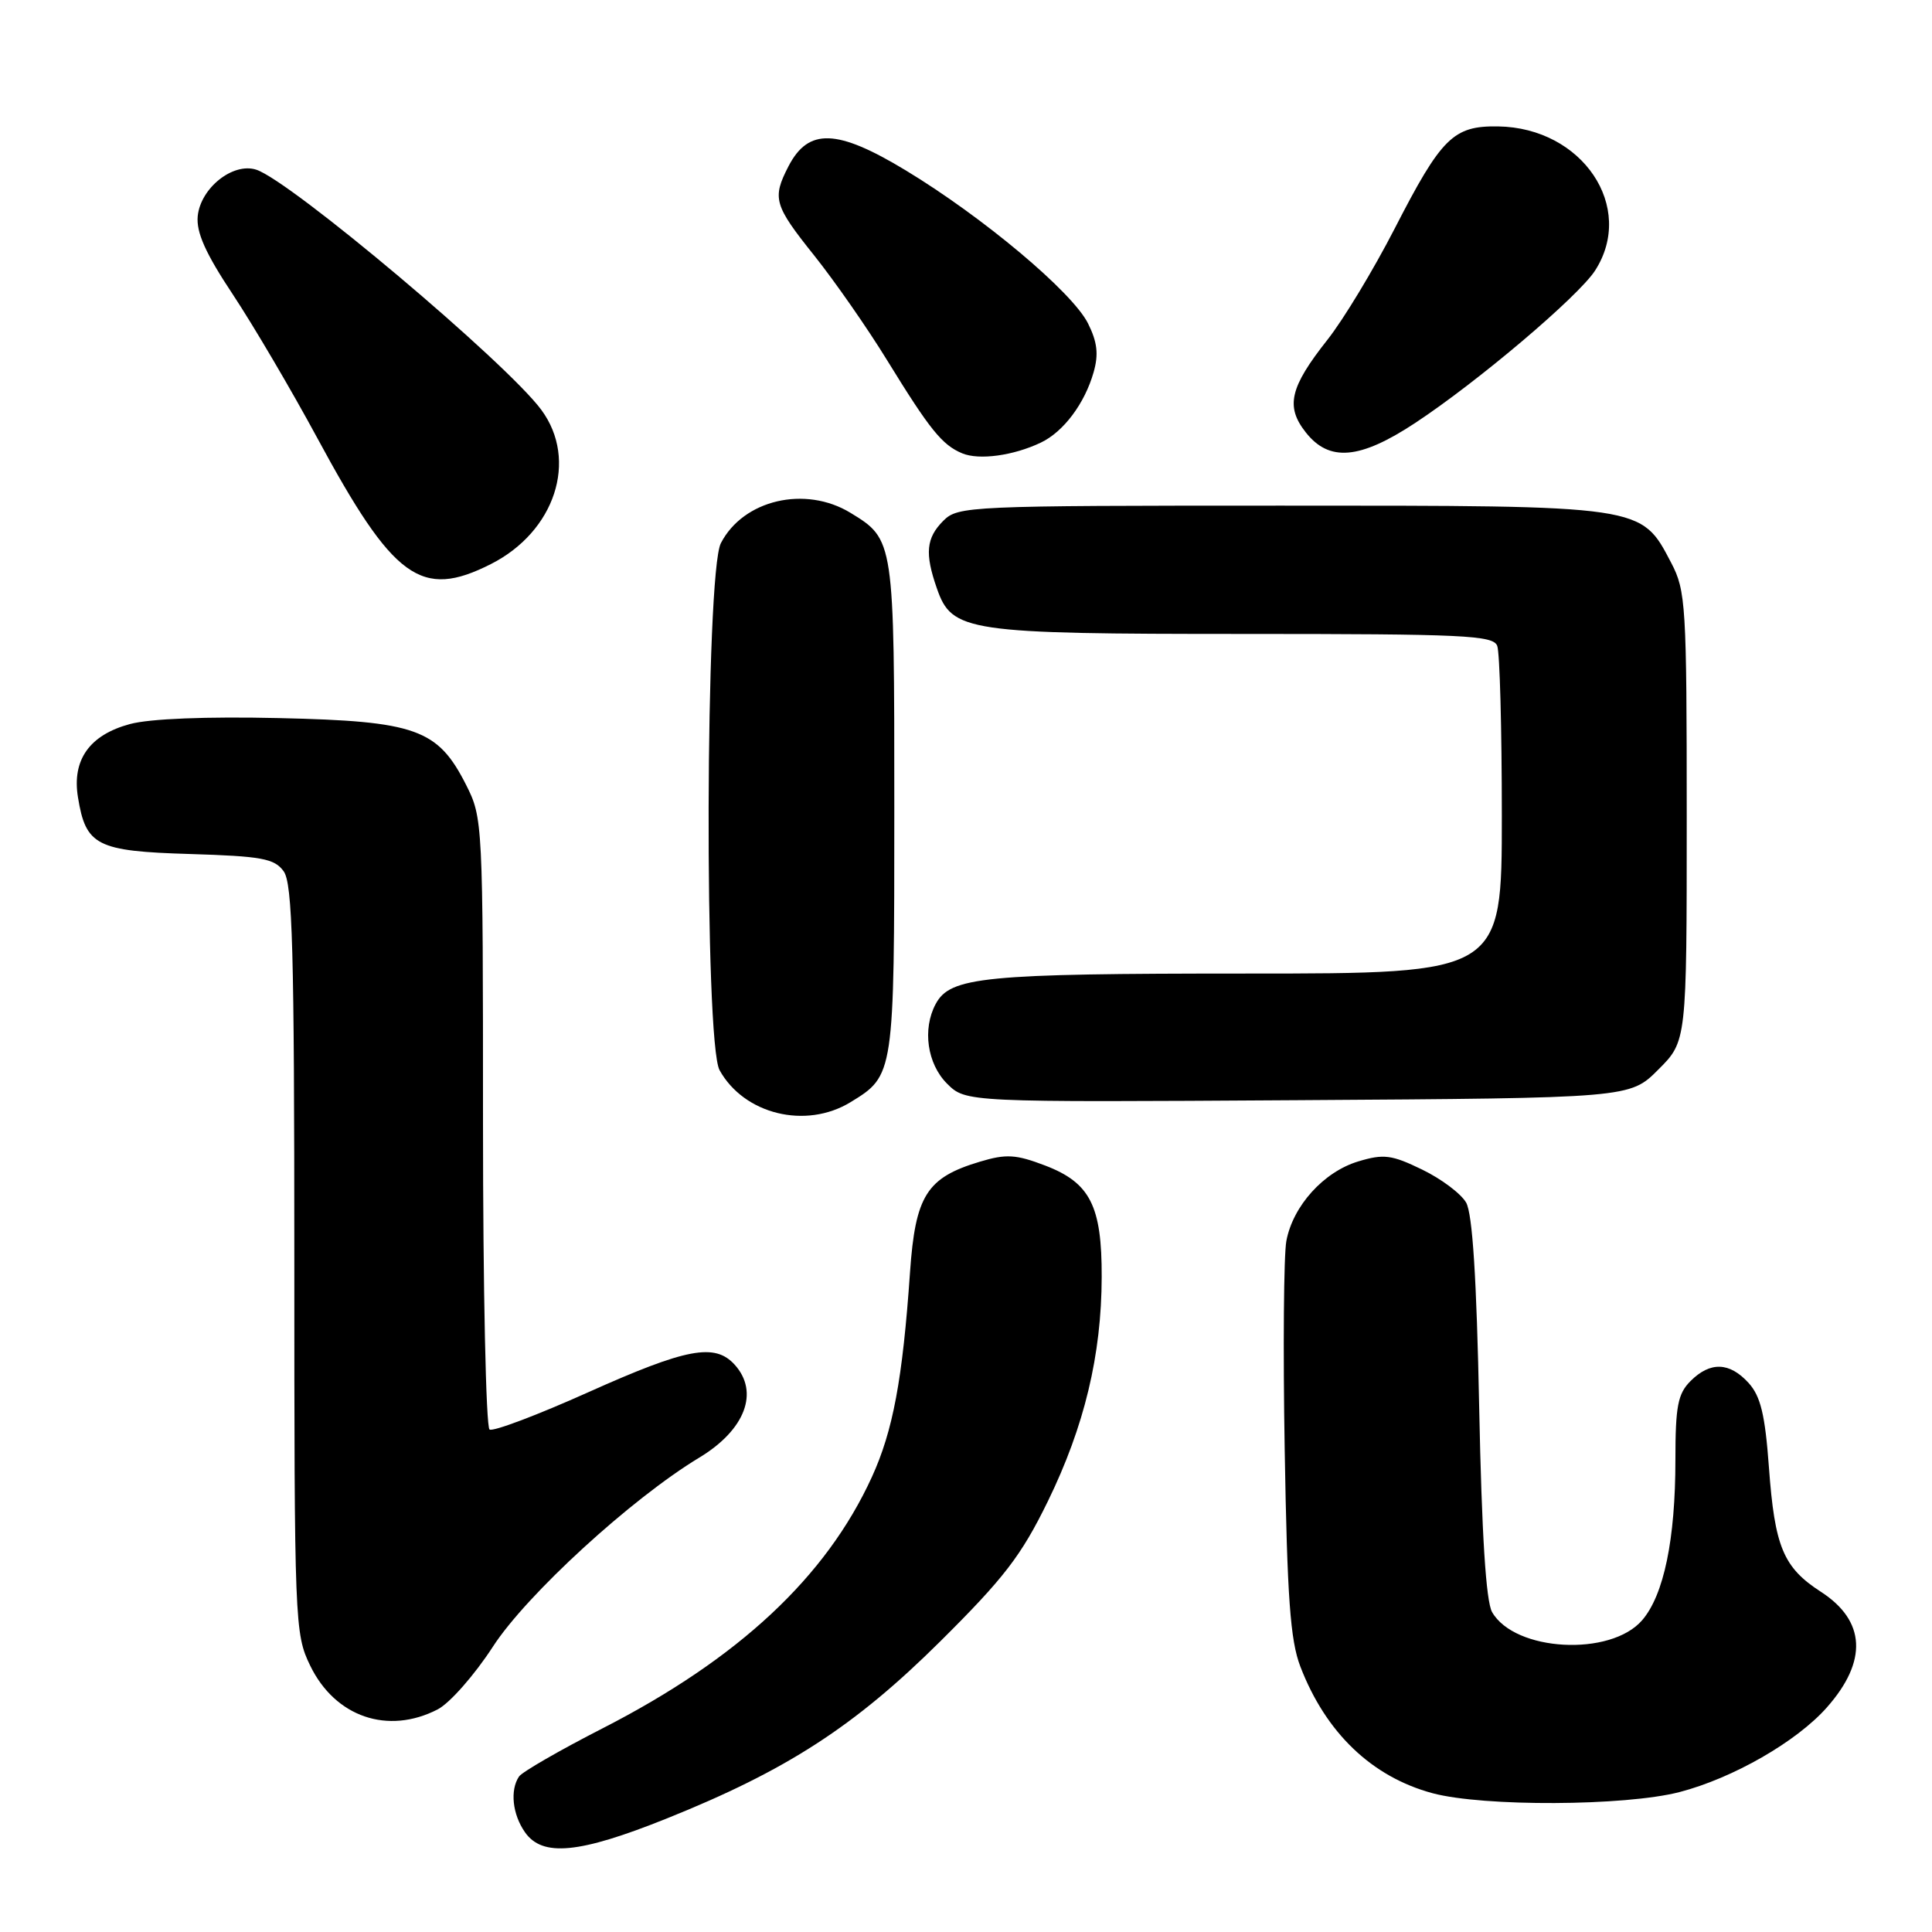 <?xml version="1.0" encoding="UTF-8" standalone="no"?>
<!DOCTYPE svg PUBLIC "-//W3C//DTD SVG 1.1//EN" "http://www.w3.org/Graphics/SVG/1.1/DTD/svg11.dtd" >
<svg xmlns="http://www.w3.org/2000/svg" xmlns:xlink="http://www.w3.org/1999/xlink" version="1.1" viewBox="0 0 256 256">
 <g >
 <path fill="currentColor"
d=" M 88.27 240.99 C 104.23 234.59 113.22 228.77 124.58 217.50 C 133.06 209.08 135.32 206.14 138.84 198.94 C 143.68 189.03 145.96 179.55 145.98 169.20 C 146.01 159.78 144.45 156.72 138.49 154.44 C 134.61 152.96 133.33 152.88 129.84 153.93 C 122.79 156.04 121.29 158.41 120.58 168.60 C 119.60 182.79 118.32 189.61 115.52 195.73 C 109.46 208.97 97.87 219.78 79.89 228.99 C 74.18 231.91 69.17 234.80 68.77 235.40 C 67.56 237.21 67.90 240.41 69.56 242.78 C 71.87 246.08 76.72 245.62 88.27 240.99 Z  M 222.54 237.46 C 229.62 235.62 238.08 230.77 242.08 226.23 C 247.49 220.11 247.22 214.77 241.29 210.93 C 236.29 207.70 235.16 204.98 234.39 194.40 C 233.88 187.44 233.29 185.01 231.70 183.25 C 229.17 180.47 226.61 180.39 224.00 183.00 C 222.32 184.68 222.00 186.33 222.00 193.45 C 222.00 203.98 220.47 211.34 217.60 214.68 C 213.42 219.54 200.71 218.85 197.71 213.61 C 196.90 212.19 196.34 203.36 196.00 186.50 C 195.66 169.35 195.11 160.82 194.27 159.35 C 193.59 158.16 190.96 156.19 188.43 154.97 C 184.40 153.01 183.34 152.88 179.99 153.89 C 175.41 155.26 171.32 159.78 170.45 164.43 C 170.10 166.28 170.00 178.75 170.23 192.15 C 170.56 211.69 170.97 217.35 172.30 220.82 C 175.67 229.60 181.77 235.44 189.82 237.61 C 196.54 239.41 215.30 239.33 222.54 237.46 Z  M 58.00 226.50 C 59.60 225.67 62.88 221.94 65.30 218.21 C 69.75 211.32 83.67 198.57 92.66 193.14 C 98.74 189.47 100.64 184.47 97.35 180.83 C 94.72 177.93 91.00 178.63 77.95 184.48 C 71.24 187.49 65.35 189.72 64.87 189.42 C 64.39 189.12 64.00 170.78 64.00 148.65 C 64.00 108.92 63.97 108.37 61.75 103.98 C 58.00 96.59 55.12 95.56 36.98 95.15 C 27.37 94.93 19.84 95.23 17.22 95.94 C 11.87 97.38 9.52 100.68 10.33 105.64 C 11.37 112.06 12.80 112.79 25.16 113.16 C 34.67 113.45 36.36 113.76 37.58 115.44 C 38.76 117.05 39.00 125.74 39.00 166.88 C 39.00 215.10 39.05 216.48 41.10 220.70 C 44.40 227.51 51.40 229.91 58.00 226.50 Z  M 112.69 146.05 C 118.49 142.51 118.50 142.46 118.50 107.00 C 118.50 71.54 118.49 71.49 112.69 67.95 C 106.69 64.30 98.49 66.22 95.52 71.97 C 93.46 75.95 93.31 138.14 95.35 141.81 C 98.60 147.66 106.77 149.66 112.69 146.05 Z  M 219.73 141.73 C 223.50 137.97 223.50 137.97 223.50 108.23 C 223.50 80.19 223.38 78.28 221.45 74.59 C 217.42 66.91 218.01 67.00 169.77 67.00 C 128.33 67.00 126.94 67.06 125.00 69.00 C 122.72 71.28 122.52 73.33 124.14 77.96 C 126.14 83.72 128.03 84.00 164.86 84.00 C 193.96 84.00 197.86 84.18 198.39 85.58 C 198.73 86.45 199.00 96.58 199.00 108.08 C 199.00 129.00 199.00 129.00 165.15 129.00 C 130.27 129.00 125.91 129.43 123.98 133.04 C 122.20 136.36 122.86 140.95 125.48 143.58 C 127.97 146.06 127.97 146.06 171.97 145.78 C 215.97 145.50 215.97 145.50 219.73 141.73 Z  M 65.03 74.75 C 73.54 70.45 76.65 60.98 71.73 54.31 C 67.11 48.05 38.45 23.91 33.94 22.48 C 30.86 21.50 26.58 24.91 26.20 28.63 C 25.99 30.78 27.22 33.55 30.86 39.03 C 33.58 43.14 38.60 51.67 42.02 58.00 C 52.16 76.77 55.79 79.42 65.03 74.75 Z  M 137.91 58.65 C 140.92 57.22 143.73 53.47 144.91 49.32 C 145.59 46.94 145.40 45.32 144.16 42.84 C 142.07 38.68 130.23 28.75 119.99 22.56 C 110.91 17.07 107.12 16.94 104.48 22.03 C 102.29 26.28 102.55 27.18 107.89 33.86 C 110.58 37.23 114.93 43.47 117.55 47.74 C 123.21 56.94 124.83 58.96 127.50 60.07 C 129.74 61.00 134.28 60.38 137.91 58.65 Z  M 187.51 56.05 C 195.81 50.58 209.12 39.30 211.35 35.86 C 216.77 27.46 209.69 16.92 198.51 16.75 C 192.57 16.66 191.01 18.20 184.80 30.29 C 182.01 35.72 178.01 42.34 175.91 45.00 C 170.91 51.32 170.31 53.86 173.02 57.29 C 176.12 61.23 180.17 60.89 187.51 56.05 Z "/>
</g>
</svg>